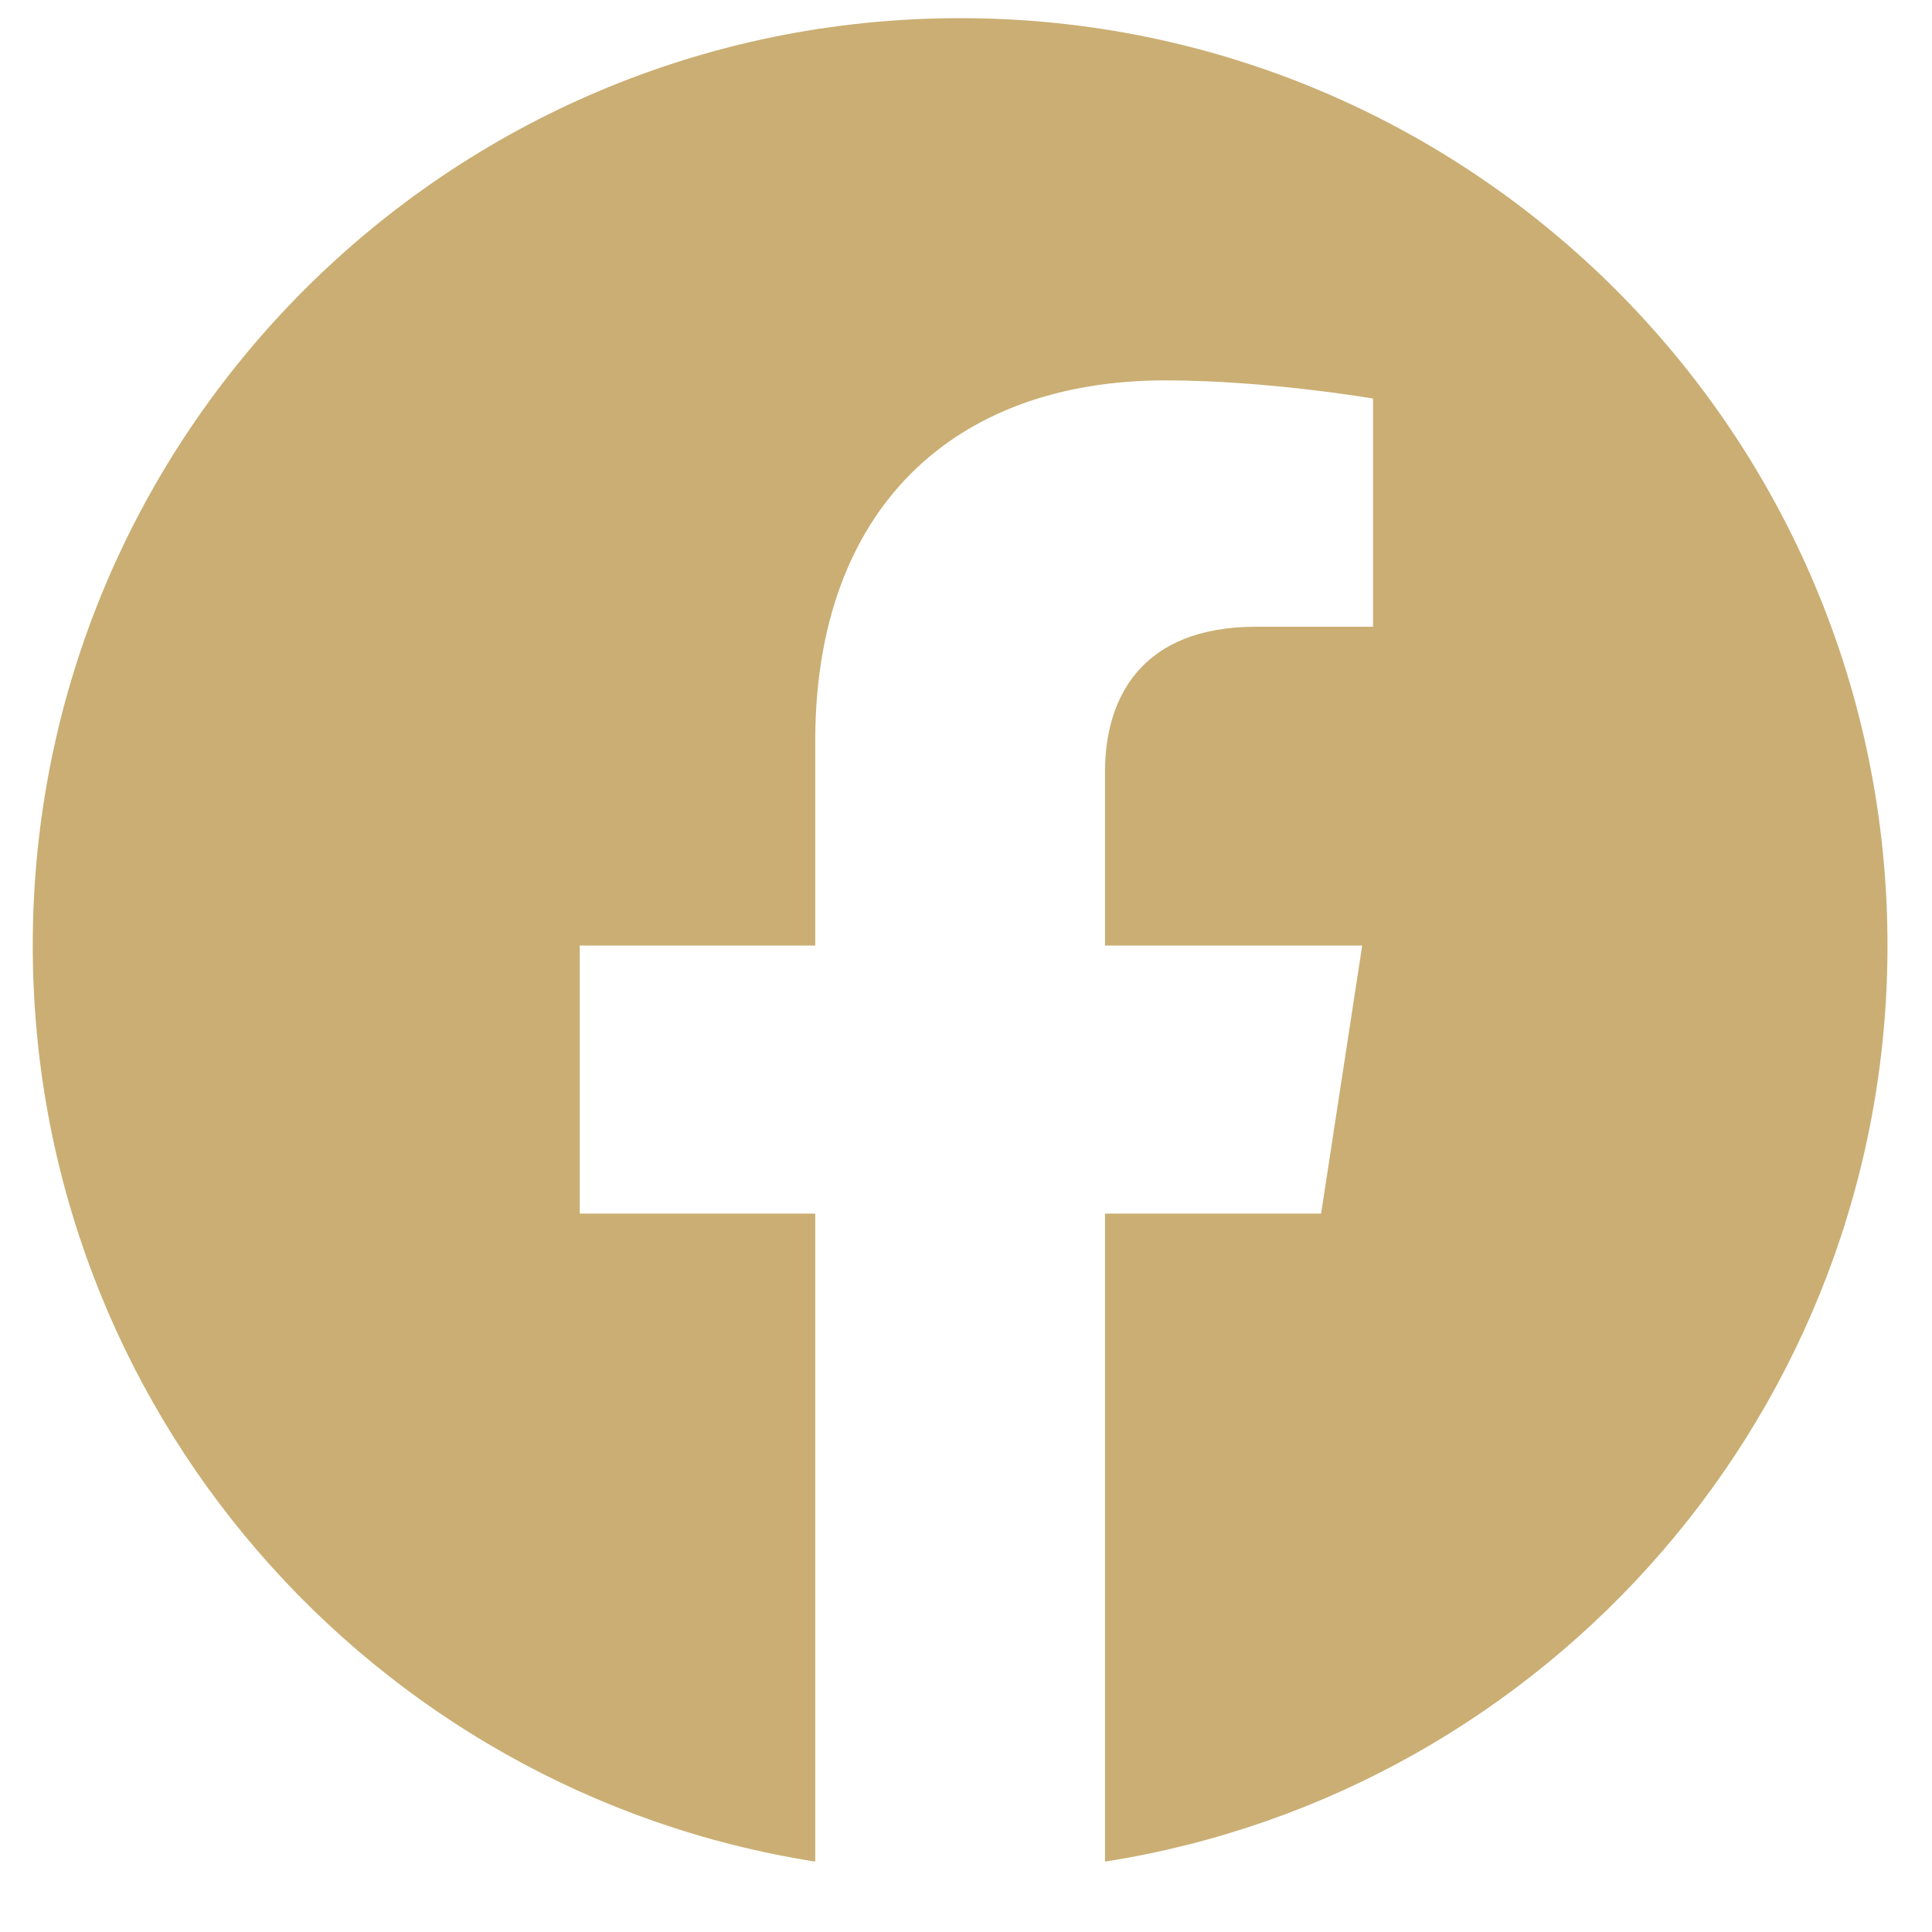 <svg width="25" height="25" viewBox="0 0 25 25" fill="none" xmlns="http://www.w3.org/2000/svg">
<g clip-path="url(#clip0_110_223)">
<path d="M24.424 12.235C24.424 5.607 19.051 0.235 12.424 0.235C5.796 0.235 0.424 5.607 0.424 12.235C0.424 18.224 4.812 23.189 10.549 24.089V15.704H7.502V12.235H10.549V9.591C10.549 6.584 12.34 4.922 15.081 4.922C16.394 4.922 17.767 5.157 17.767 5.157V8.11H16.254C14.764 8.11 14.299 9.035 14.299 9.985V12.235H17.627L17.095 15.704H14.299V24.089C20.035 23.189 24.424 18.224 24.424 12.235Z" fill="#CAAE73"/>
</g>
<defs>
<clipPath id="clip0_110_223">
<rect width="24" height="24" fill="white" transform="translate(0.424 0.235)"/>
</clipPath>
</defs>
</svg>
